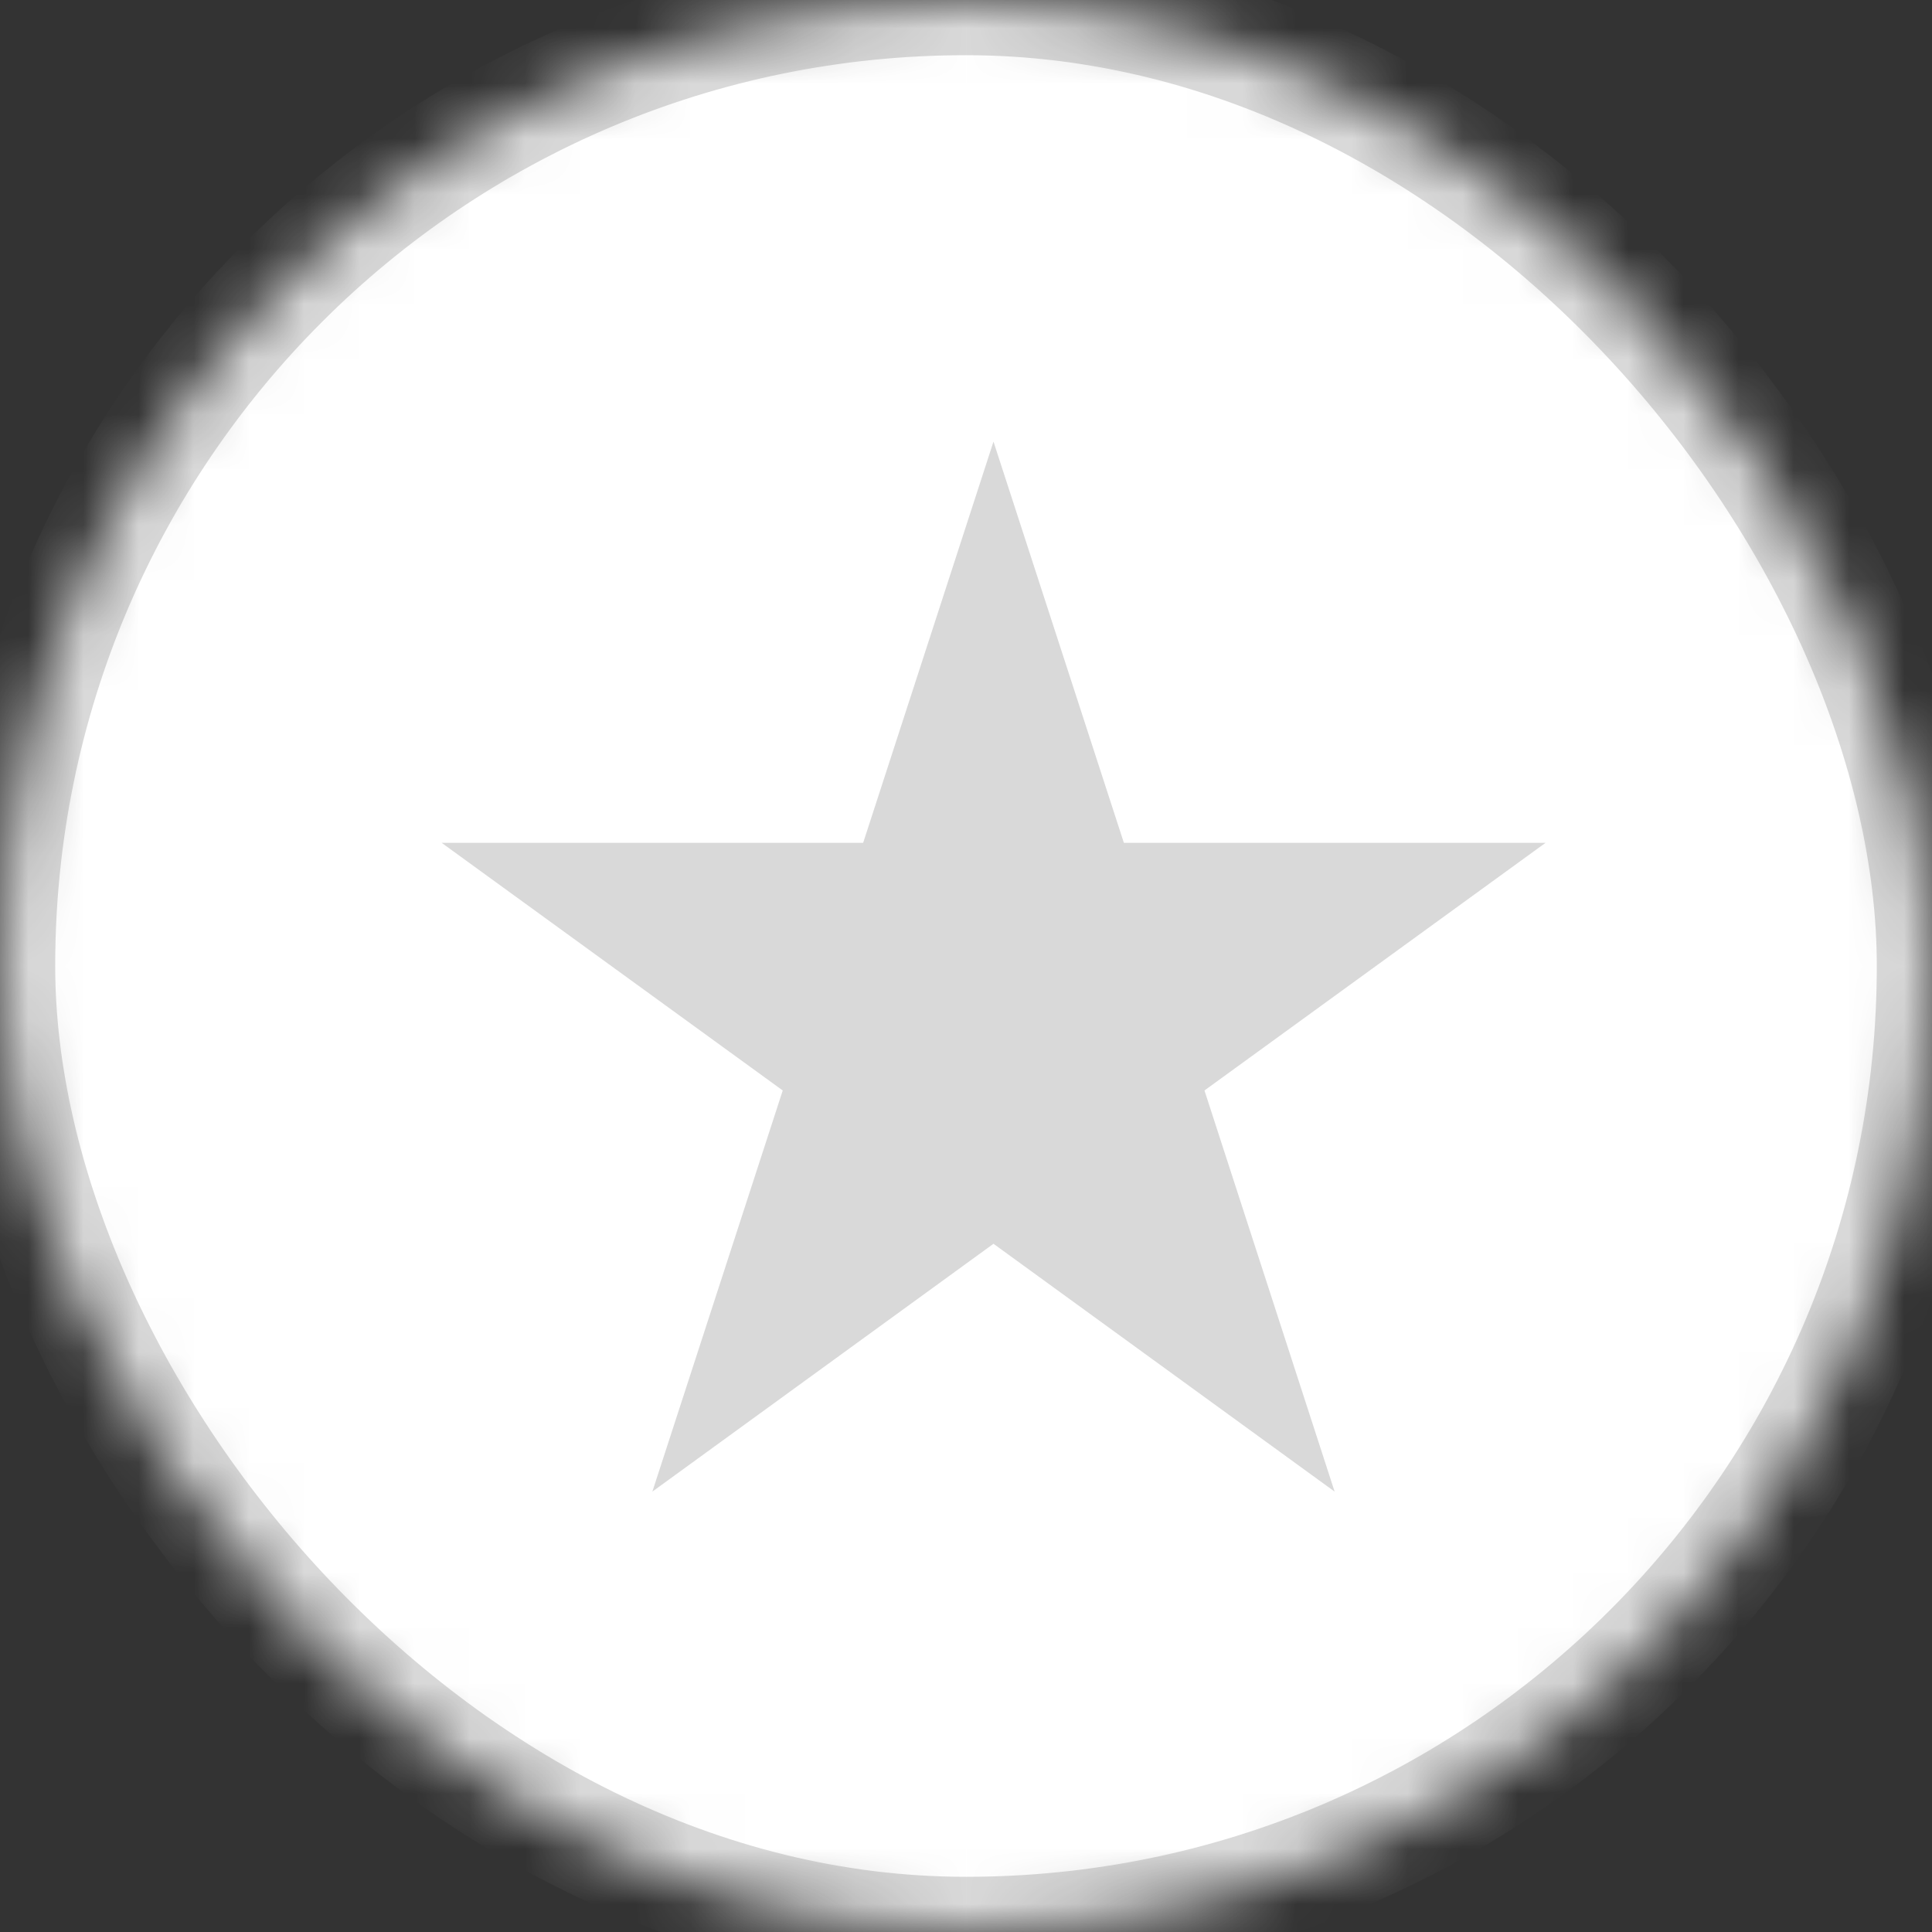 <?xml version="1.0" encoding="UTF-8"?>
<svg width="35px" height="35px" viewBox="0 0 35 35" version="1.1" xmlns="http://www.w3.org/2000/svg" xmlns:xlink="http://www.w3.org/1999/xlink">
    <rect x="0" y="0" width="35" height="35" fill="#333333" stroke="none"/>
    <!-- Generator: Sketch 42 (36781) - http://www.bohemiancoding.com/sketch -->
    <title>Button Add to Wishlist Active</title>
    <desc>Created with Sketch.</desc>
    <defs>
        <rect id="path-1" x="0" y="0" width="35" height="35" rx="17.5"></rect>
        <mask id="mask-2" maskContentUnits="userSpaceOnUse" maskUnits="objectBoundingBox" x="0" y="0" width="35" height="35" fill="white">
            <use xlink:href="#path-1"></use>
        </mask>
    </defs>
    <g id="Listing-Page" stroke="none" stroke-width="1" fill="none" fill-rule="evenodd">
        <g id="Mockup---Desktop-Listing-Page" transform="translate(-830, -110)">
            <g id="Product-Line-1" transform="translate(40, 100)">
                <g id="Product-Card-3" transform="translate(570, -0)">
                    <g id="Button-Add-to-Wishlist-Active" transform="translate(220, 10)">
                        <use id="Base" stroke="#D9D9D9" mask="url(#mask-2)" stroke-width="2" fill="#FFFFFF" xlink:href="#path-1"></use>
                        <polygon id="Wishlist-Icon" fill="#D9D9D9" points="20.36 15.268 28 15.268 21.82 19.755 24.178 27.022 17.998 22.532 11.818 27.022 14.18 19.755 8 15.268 15.637 15.268 17.998 8"></polygon>
                    </g>
                </g>
            </g>
        </g>
    </g>
</svg>